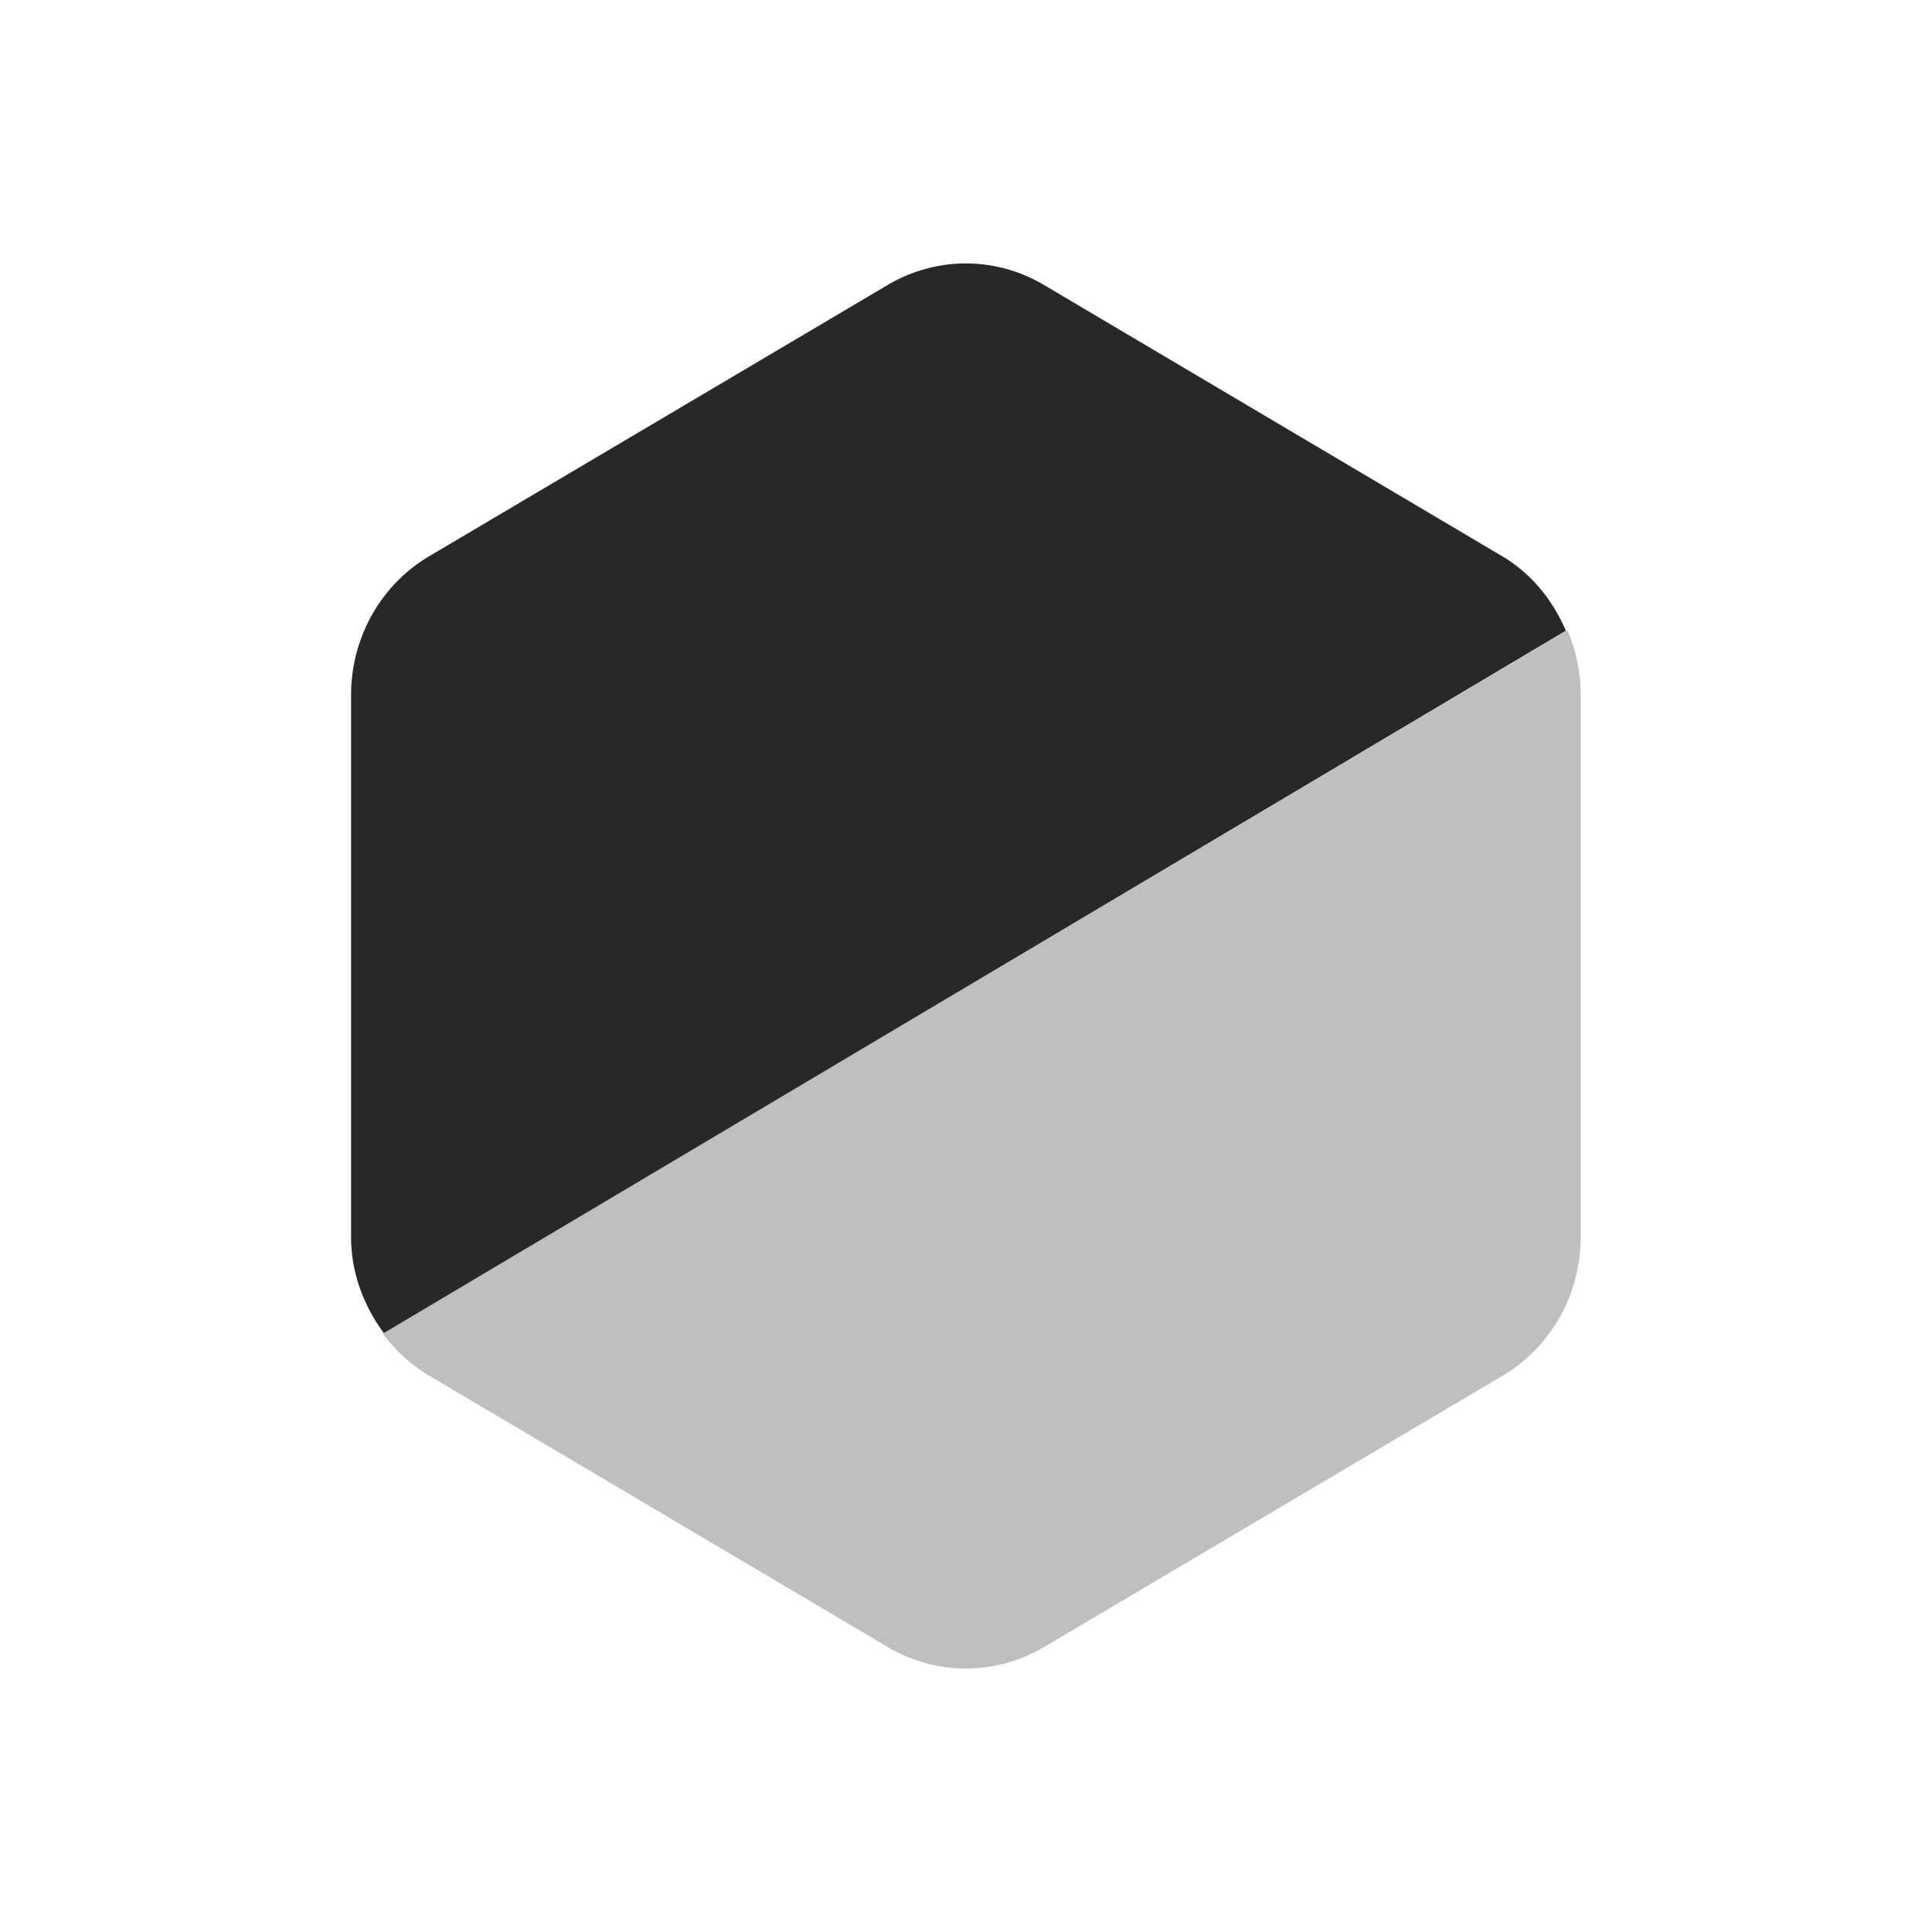 <svg width="22" height="22" version="1.1" xmlns="http://www.w3.org/2000/svg">
  <defs>
    <style id="current-color-scheme" type="text/css">.ColorScheme-Text { color:#282828; } .ColorScheme-Highlight { color:#458588; } .ColorScheme-NeutralText { color:#fe8019; } .ColorScheme-PositiveText { color:#689d6a; } .ColorScheme-NegativeText { color:#fb4934; }</style>
  </defs>
  <path class="ColorScheme-Text" d="m11.04 3c-0.325-0.008-0.648 0.078-0.93 0.244l-5.223 3.09c-0.549 0.325-0.889 0.926-0.889 1.576v6.18c-2e-7 0.403 0.143 0.779 0.373 1.09l13.46-7.998c-0.15-0.348-0.392-0.651-0.725-0.848l-5.223-3.092c-0.257-0.152-0.549-0.235-0.846-0.242h-0.002zm6.889 4.41a1.776 1.819 0 0 1 0.014 0.053c-0.004-0.018-0.009-0.035-0.014-0.053zm-13.43 7.941c0.013 0.014 0.026 0.026 0.039 0.039a1.776 1.819 0 0 1-0.039-0.039z" fill="currentColor"/>
  <path class="ColorScheme-Text" d="m17.85 7.176-13.49 8.009a1.776 1.819 0 0 0 0.527 0.48l5.224 3.091a1.776 1.819 0 0 0 1.776 0l5.224-3.091a1.776 1.819 0 0 0 0.888-1.575v-6.181a1.776 1.819 0 0 0-0.152-0.734z" fill="currentColor" opacity=".3"/>
</svg>
